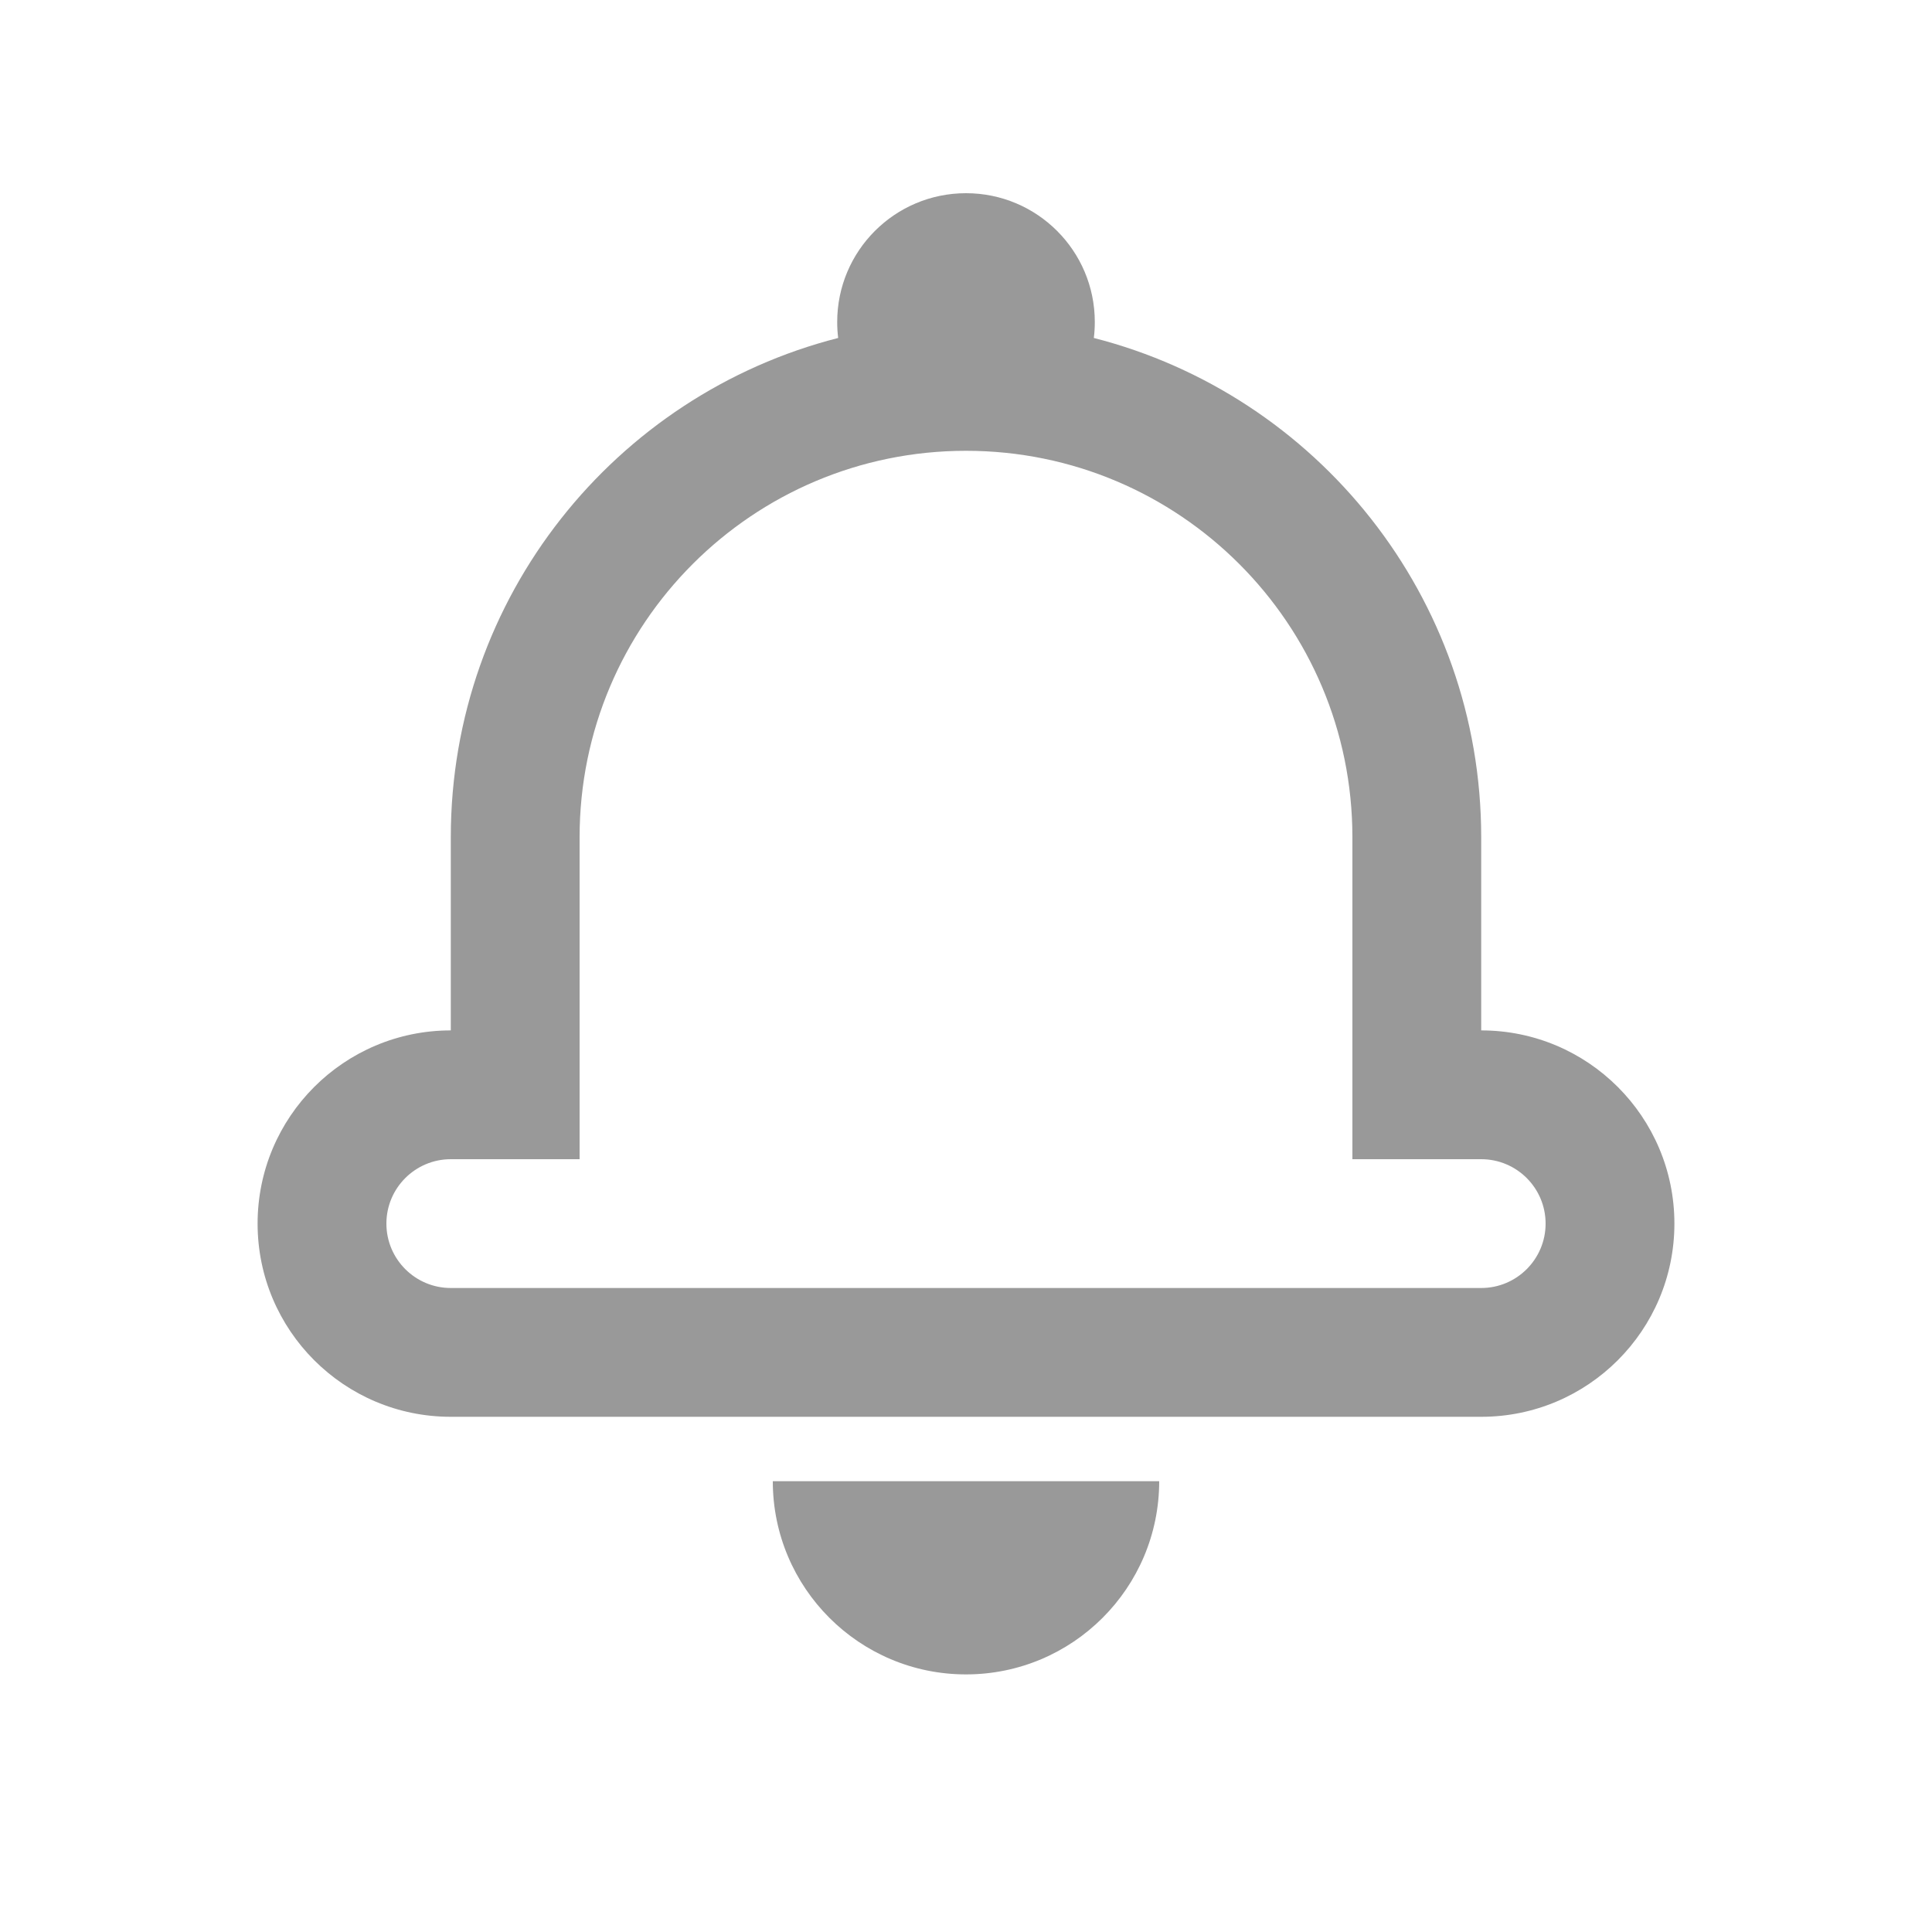 <svg width="30" height="30" viewBox="0 0 30 30" fill="none" xmlns="http://www.w3.org/2000/svg">
<path d="M12 23H18C18 24.657 16.657 26 15 26C13.343 26 12 24.657 12 23Z" fill="#999999"/>
<path fill-rule="evenodd" clip-rule="evenodd" d="M13 5C13 3.895 13.895 3 15 3C16.105 3 17 3.895 17 5C17 5.084 16.995 5.167 16.985 5.248C20.443 6.131 23 9.267 23 13V16C24.657 16 26 17.343 26 19C26 20.657 24.657 22 23 22H7C5.343 22 4 20.657 4 19C4 17.343 5.343 16 7 16V13C7 9.267 9.557 6.131 13.015 5.248C13.005 5.167 13 5.084 13 5ZM15 7C11.686 7 9 9.686 9 13V18H7C6.448 18 6 18.448 6 19C6 19.552 6.448 20 7 20H23C23.552 20 24 19.552 24 19C24 18.448 23.552 18 23 18H21V13C21 9.686 18.314 7 15 7Z" fill="#999999"/>
</svg>
